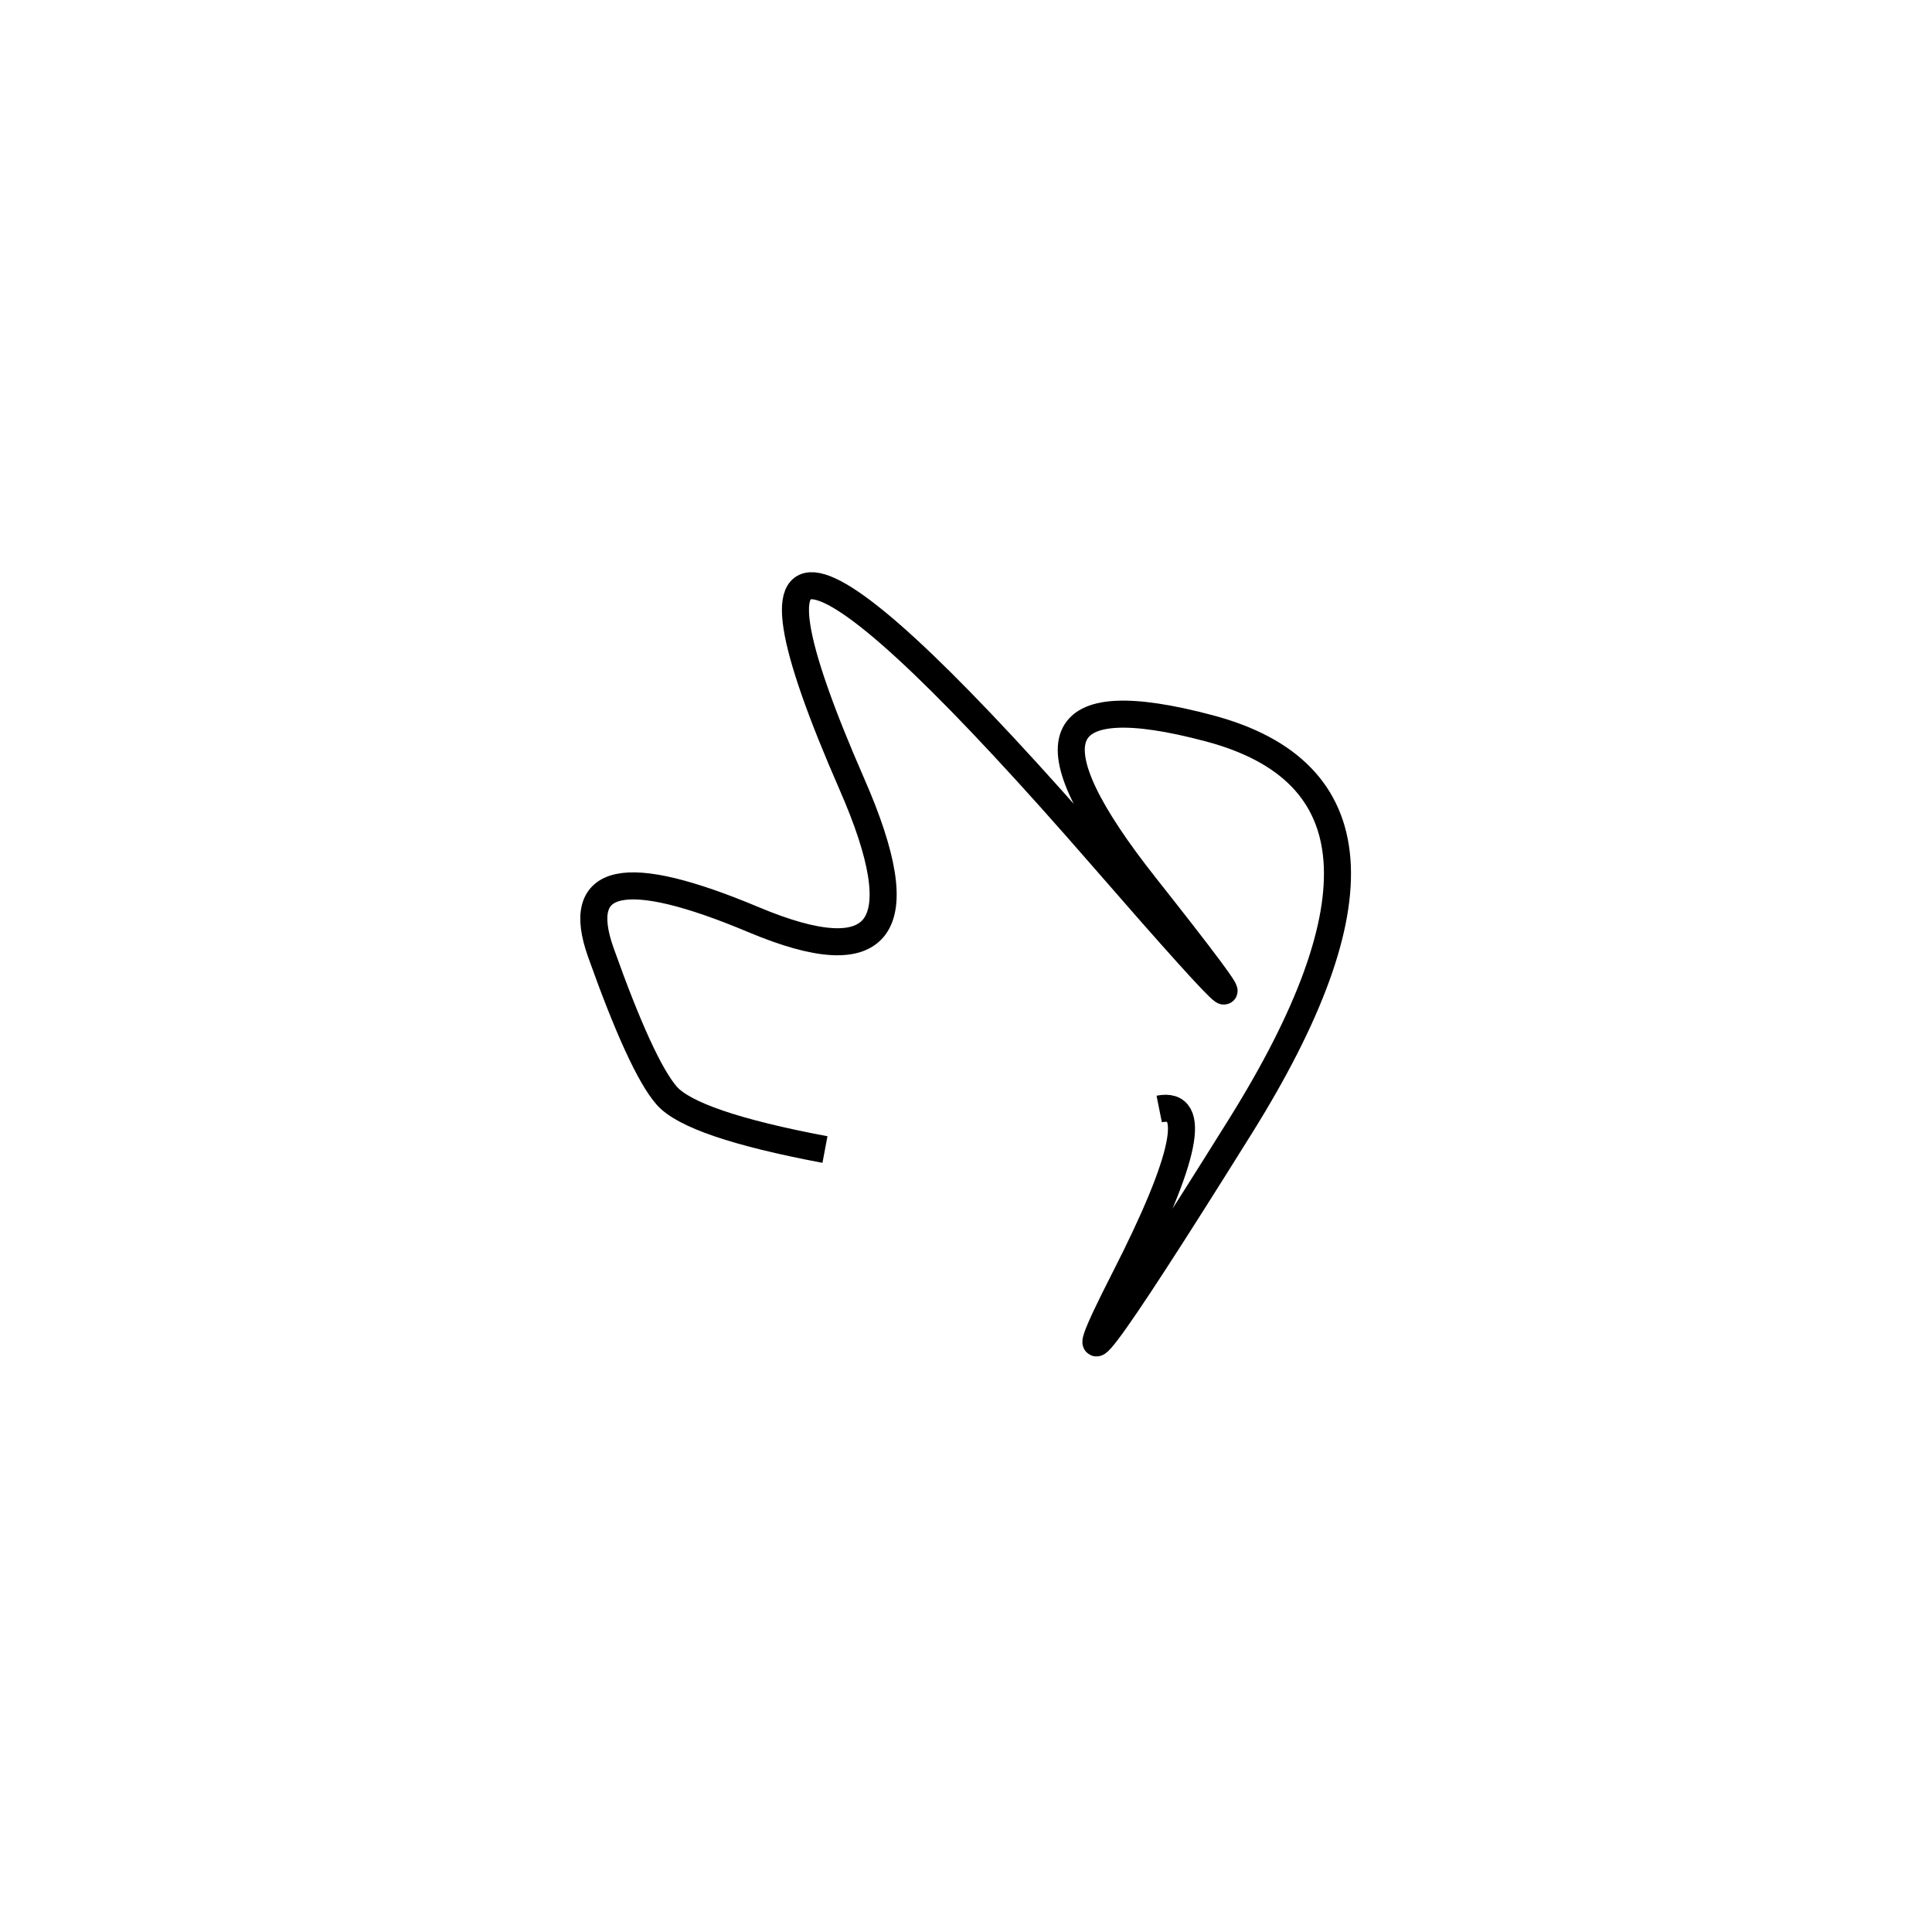 <svg xmlns="http://www.w3.org/2000/svg" viewBox="5 -11 500 500"><rect x="-250" y="-250" width="1000" height="1000" fill="#fff"></rect><path d="M305 276 Q320 273 296 320 Q272 367 326 280.5 Q380 194 318 177.5 Q256 161 301.5 218.5 Q347 276 290.5 211 Q234 146 217.5 141 Q201 136 225.5 192 Q250 248 200 227 Q150 206 160.5 235.5 Q171 265 177.5 272.5 Q184 280 218.5 286.5" style="stroke:hsl(125, 88%, 41%); stroke-width:7px; fill: none;"></path></svg>
